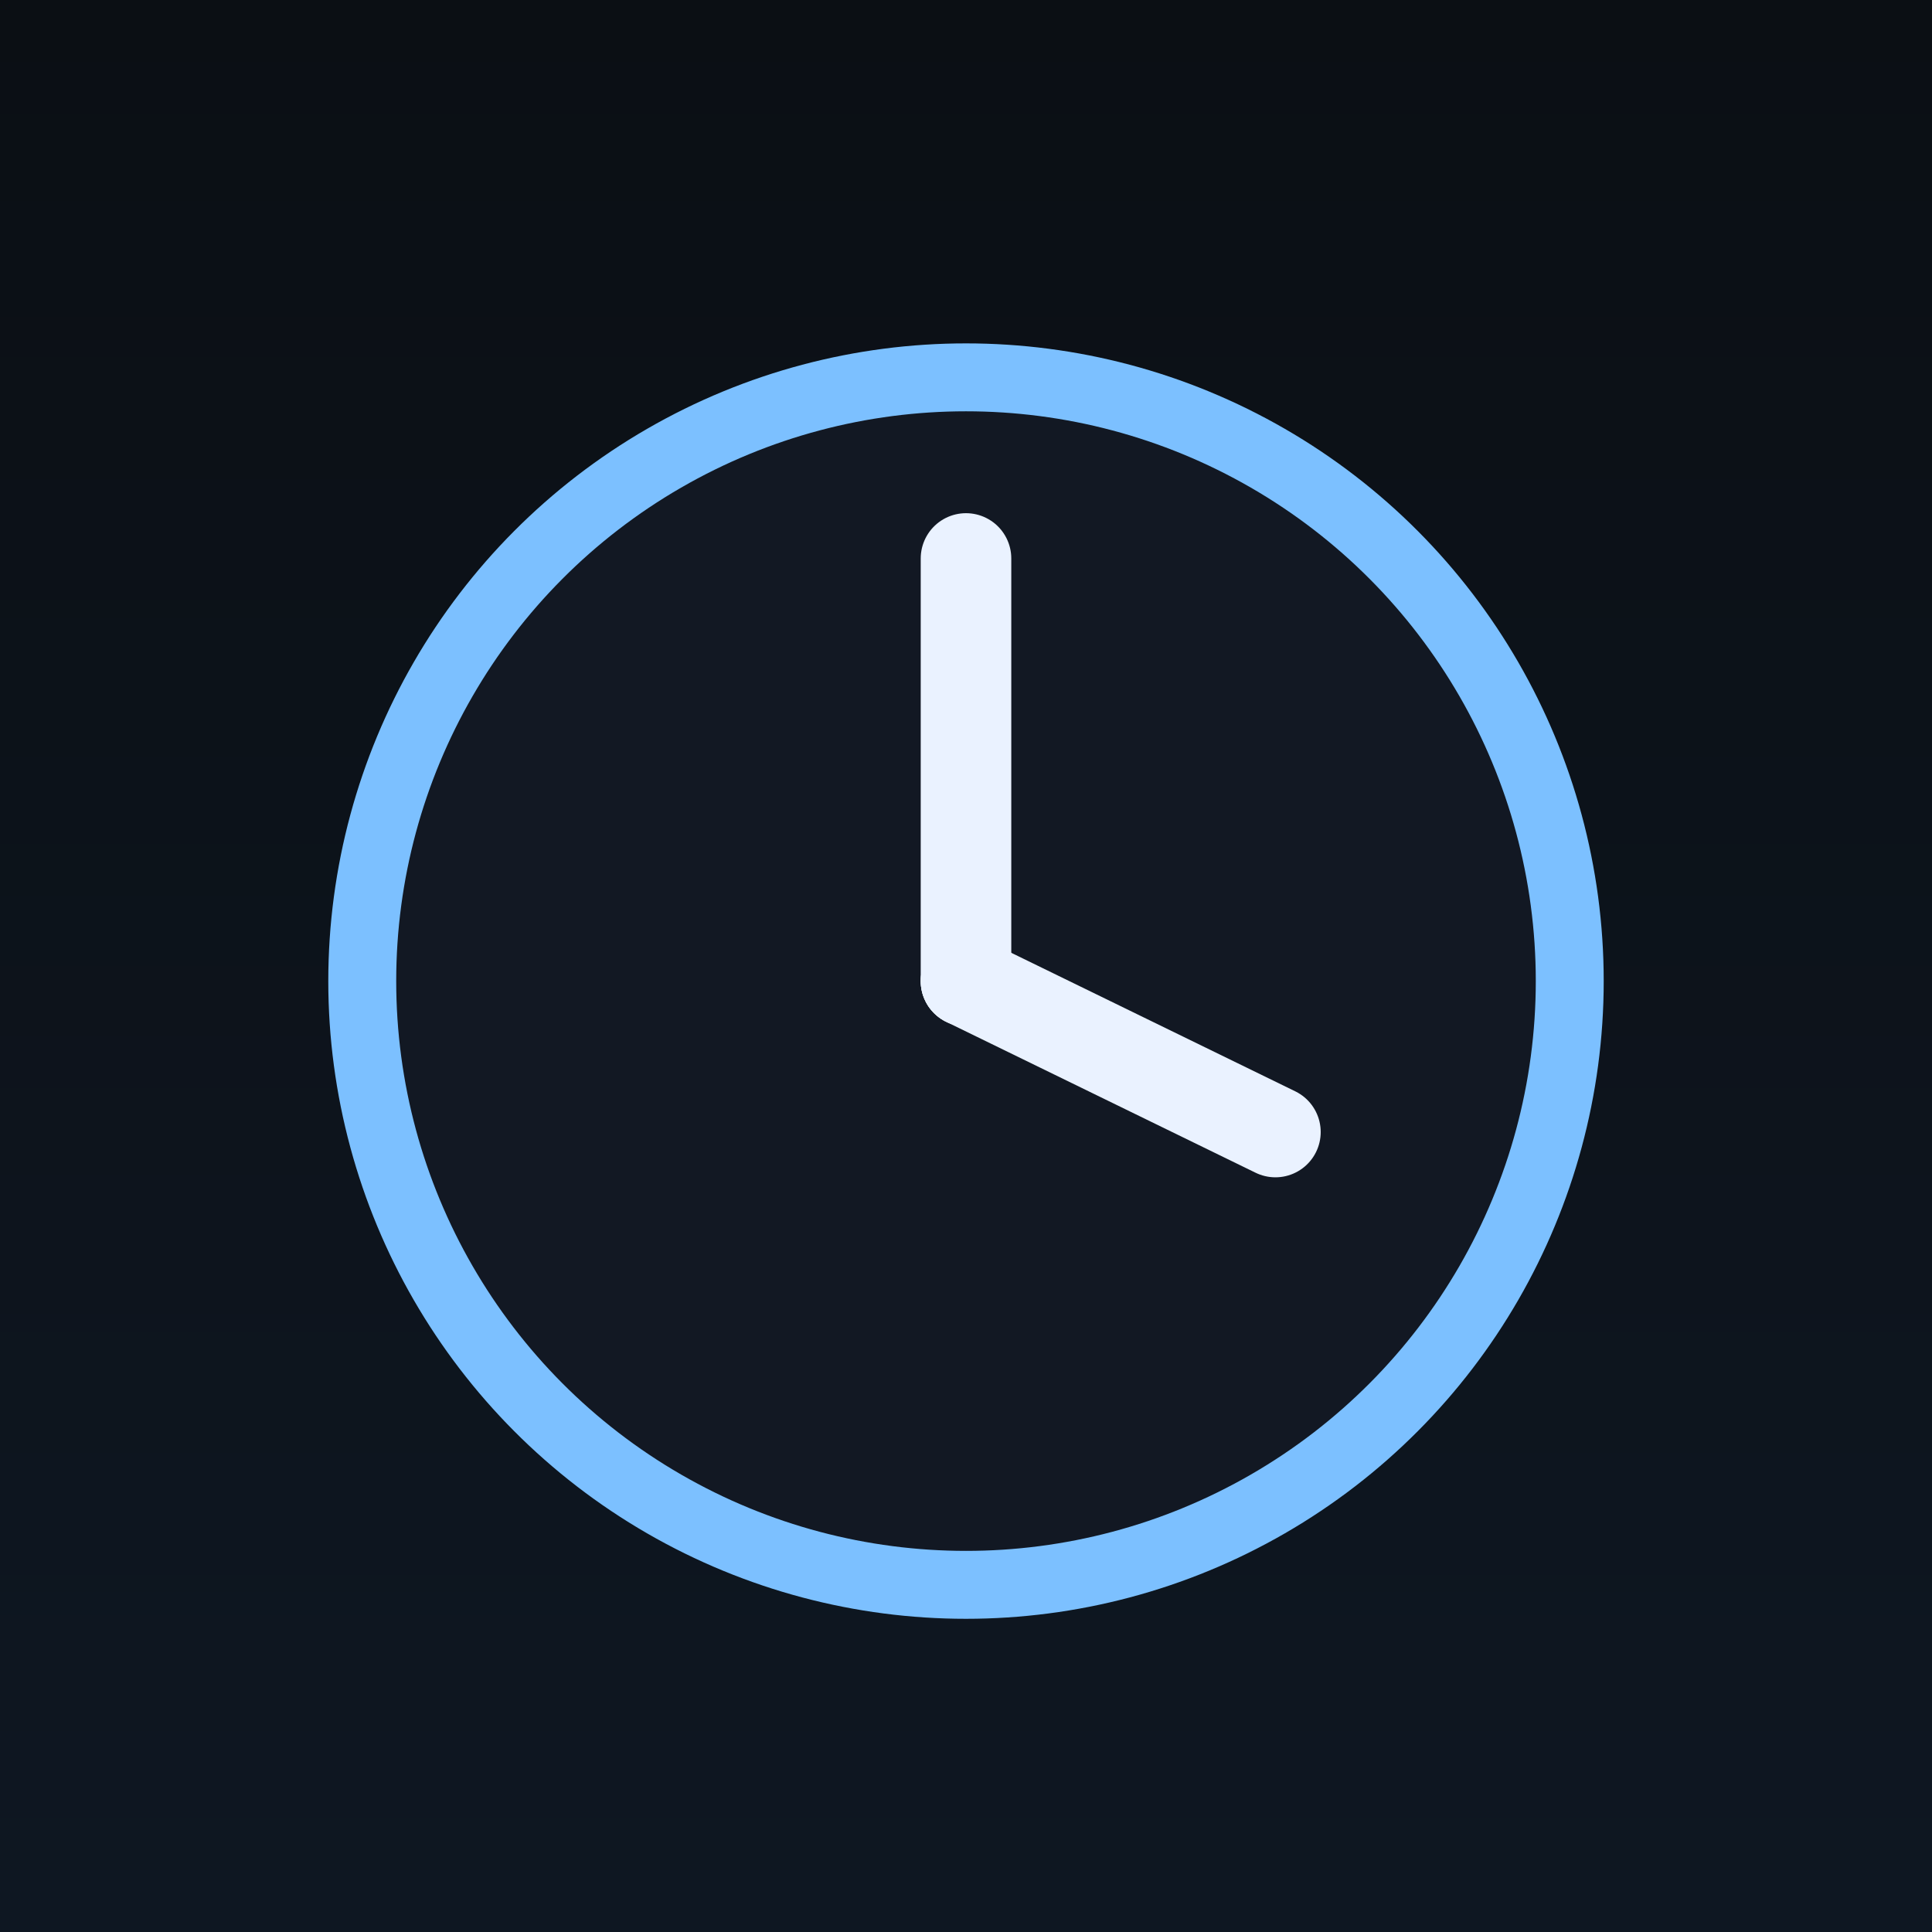<svg xmlns="http://www.w3.org/2000/svg" width="512" height="512" viewBox="0 0 512 512">
  <rect x="0" y="0" width="512" height="512" fill="#808080" stroke="none"/>
  <defs>
    <linearGradient id="g" x1="0" y1="0" x2="0" y2="1">
      <stop offset="0" stop-color="#0b0f14"/>
      <stop offset="1" stop-color="#0e1722"/>
    </linearGradient>
  </defs>
  <rect width="512" height="512" rx="0" fill="url(#g)"/>
  <!-- 안전 영역 80% 중심 배치 (안드로이드 마스커블) -->
  <g transform="translate(256,256)">
    <circle cx="0" cy="4" r="160" fill="#121823" stroke="#7cc0ff" stroke-width="18"/>
    <g stroke="#eaf2ff" stroke-linecap="round" stroke-width="24">
      <line x1="0" y1="4" x2="0" y2="-108"/>
      <line x1="0" y1="4" x2="82" y2="44"/>
    </g>
    <circle cx="0" cy="4" r="12" fill="#eaf2ff"/>
  </g>
</svg>
